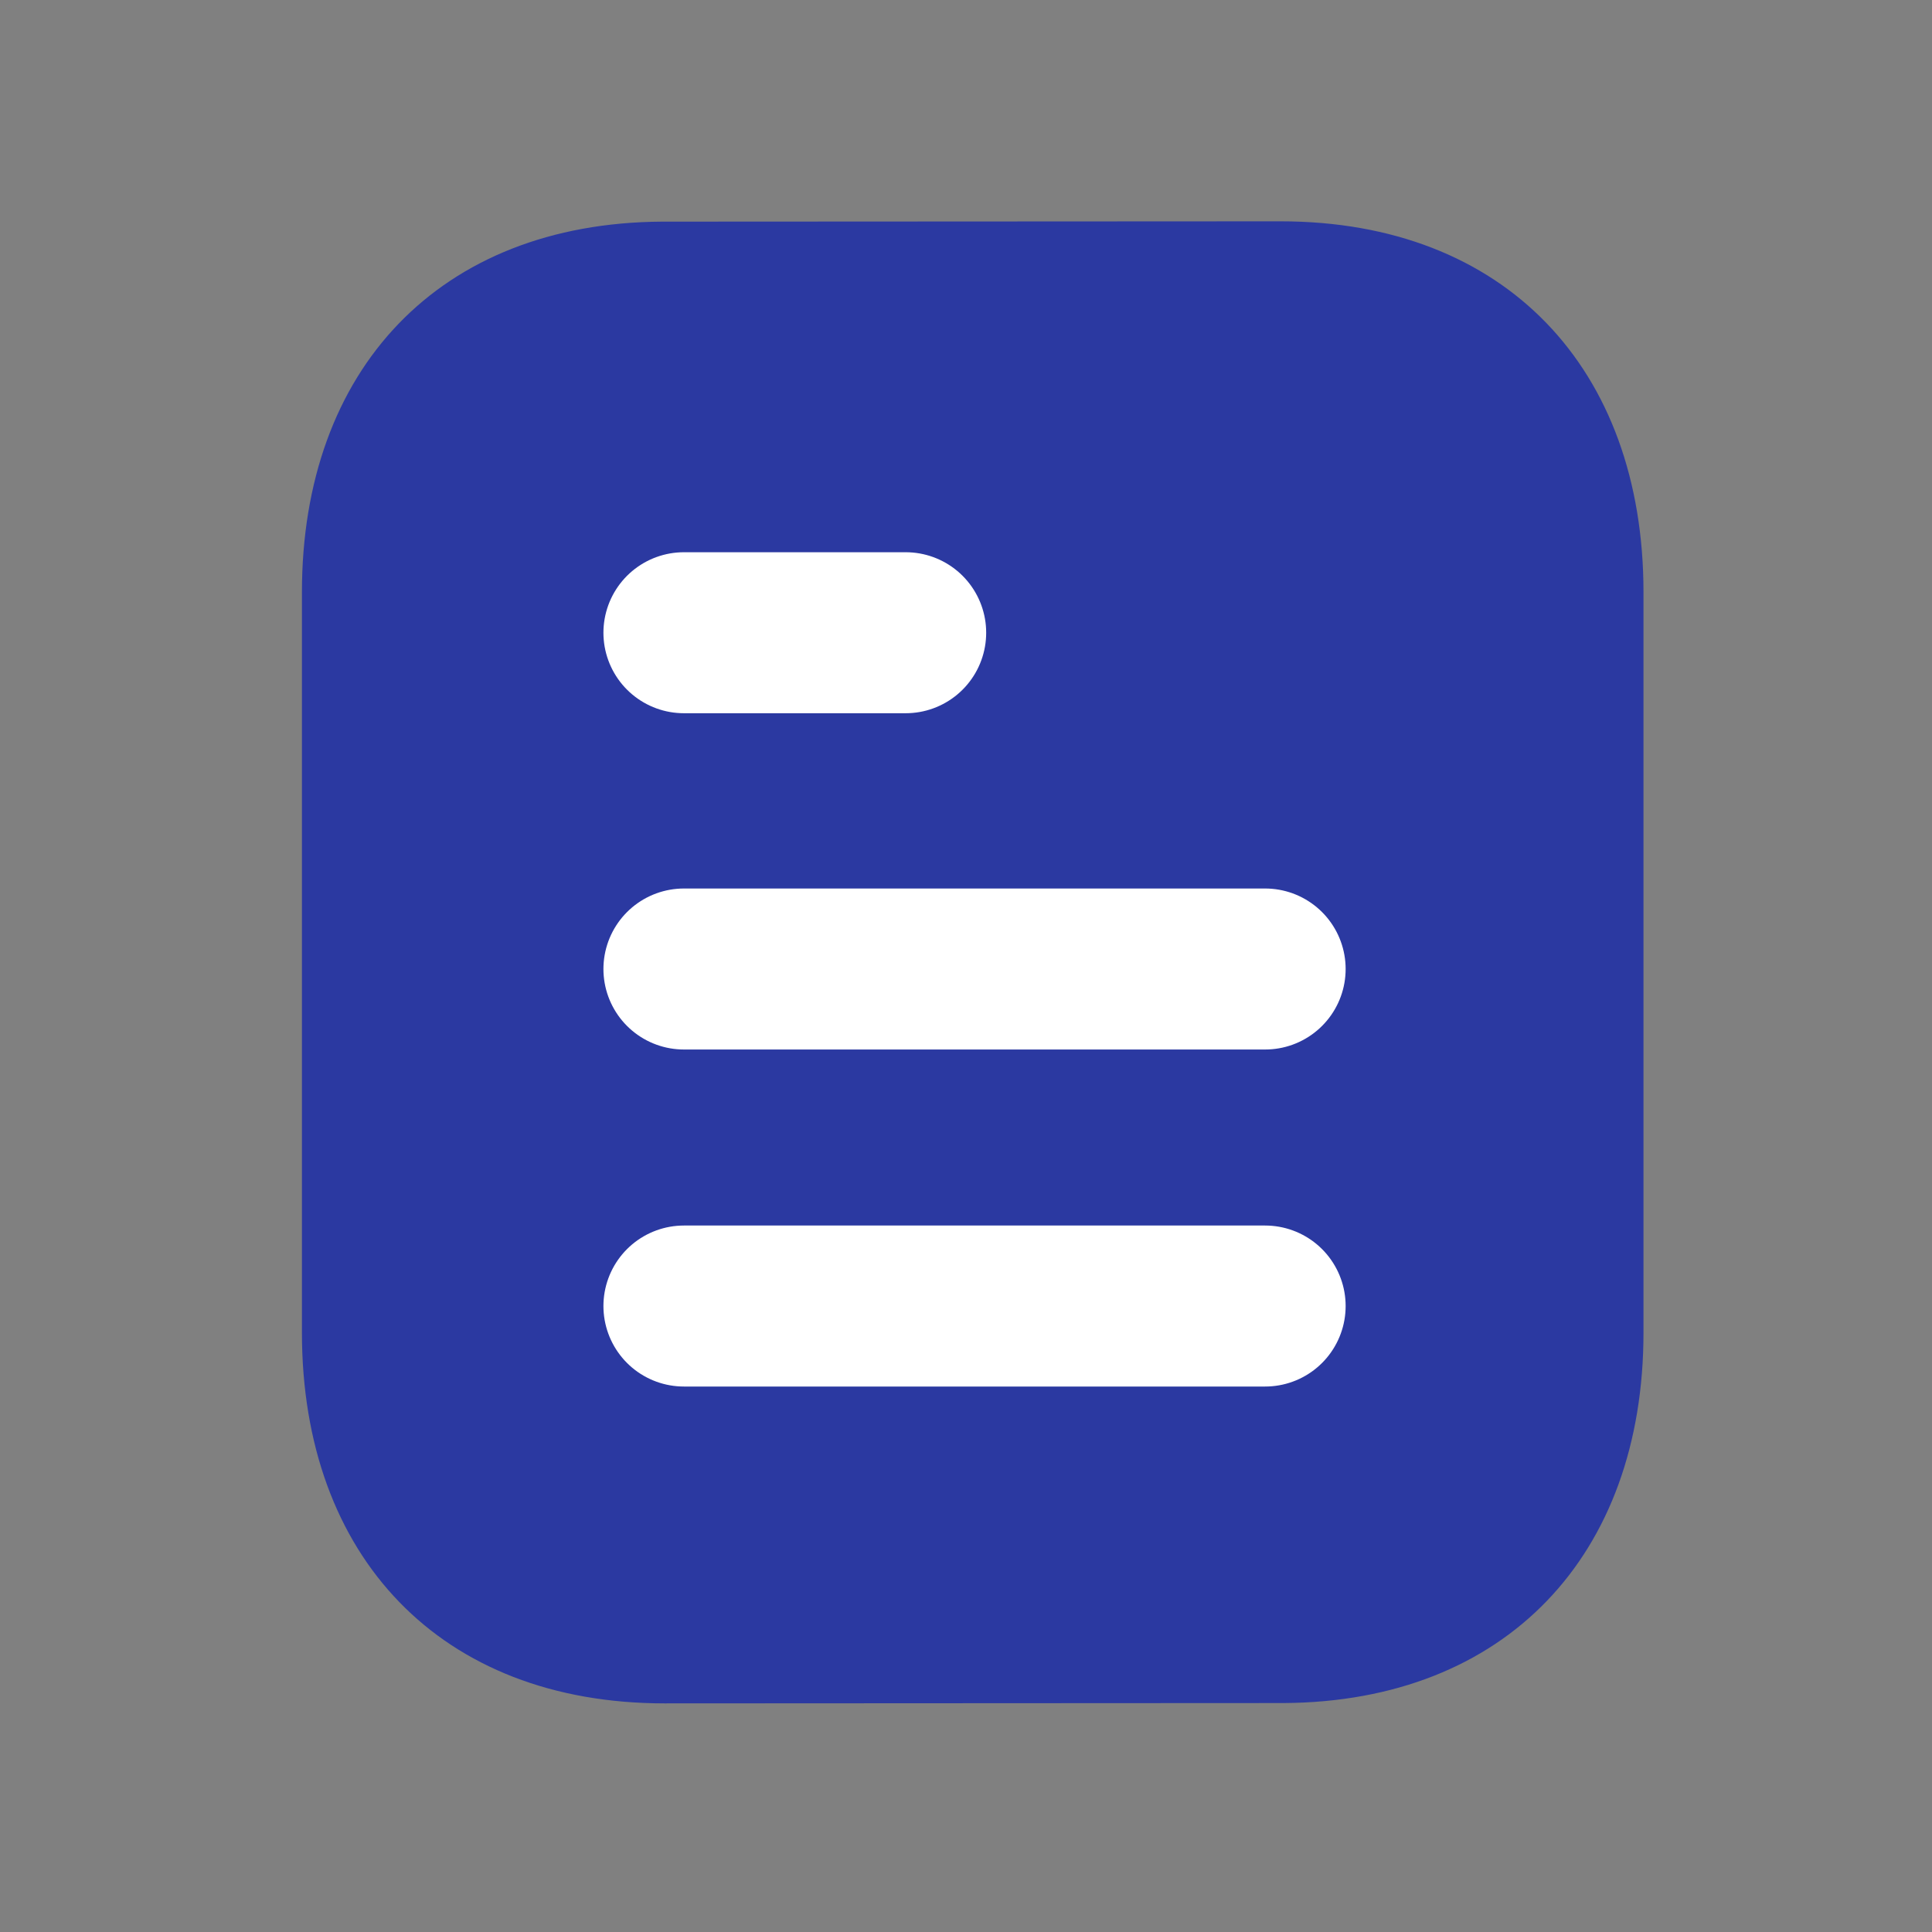 <svg width="18" height="18" viewBox="0 0 18 18" fill="none" xmlns="http://www.w3.org/2000/svg">
<rect x="0" y="0" width="18" height="18" fill="#808080" stroke="none"/>
<path fill-rule="evenodd" clip-rule="evenodd" d="M11.931 2.062C11.931 2.062 6.174 2.065 6.165 2.065C4.095 2.078 2.813 3.44 2.813 5.518V12.415C2.813 14.502 4.104 15.87 6.192 15.87C6.192 15.87 11.95 15.867 11.959 15.867C14.029 15.855 15.312 14.492 15.312 12.415V5.518C15.312 3.43 14.02 2.062 11.931 2.062Z" fill="#2B39A1"/>
<path d="M11.787 12.168H6.372" stroke="white" stroke-width="1.5" stroke-linecap="round" stroke-linejoin="round"/>
<path d="M11.787 9.028H6.372" stroke="white" stroke-width="1.5" stroke-linecap="round" stroke-linejoin="round"/>
<path d="M8.438 5.895H6.372" stroke="white" stroke-width="1.5" stroke-linecap="round" stroke-linejoin="round"/>
</svg>

